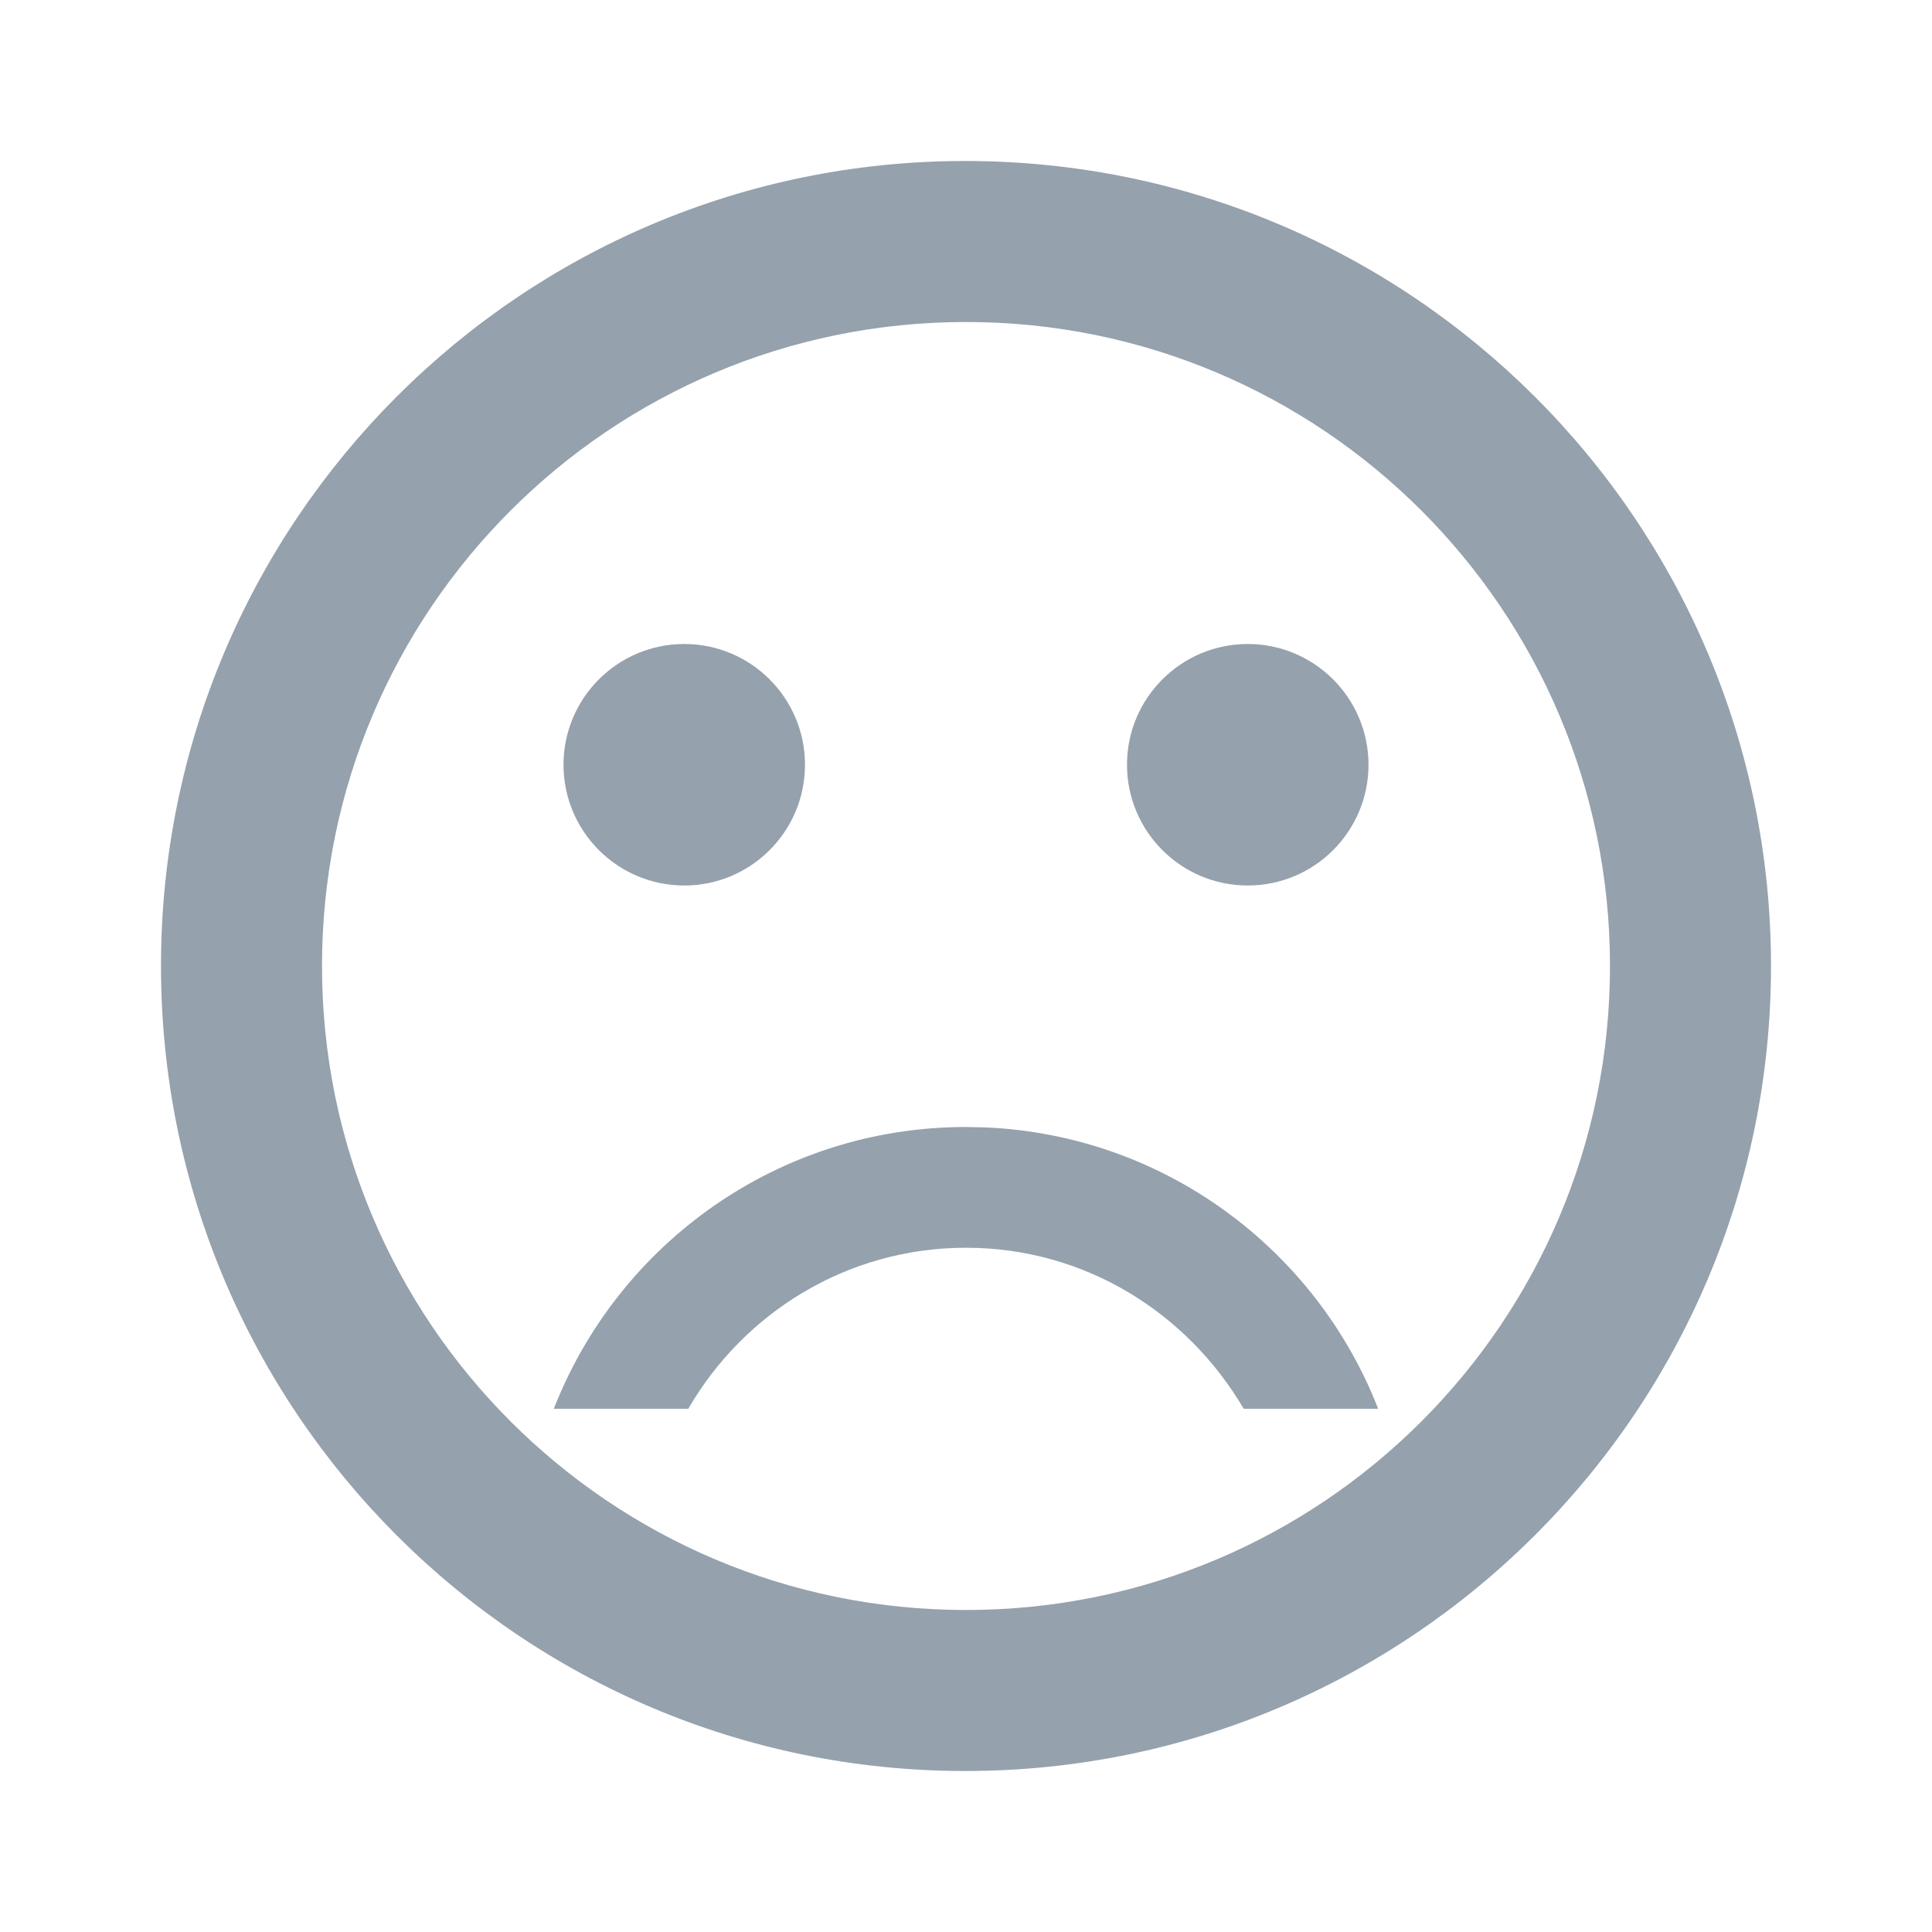 <svg xmlns="http://www.w3.org/2000/svg" width="24" height="24" viewBox="0 0 24 24">
    <path fill="#95A1AC" fill-rule="evenodd" d="M11.99 2C17.52 2 22 6.48 22 12s-4.48 10-10.01 10C6.47 22 2 17.52 2 12S6.47 2 11.99 2zM12 4c-4.42 0-8 3.58-8 8s3.58 8 8 8 8-3.58 8-8-3.58-8-8-8zm0 10l.24.005c2.226.096 4.108 1.516 4.88 3.495h-1.67c-.7-1.19-1.97-2-3.45-2-1.48 0-2.76.81-3.45 2H6.88C7.68 15.45 9.67 14 12 14zm3.5-6c.828 0 1.5.672 1.5 1.5s-.672 1.5-1.5 1.5-1.5-.672-1.5-1.5.672-1.5 1.5-1.5zm-7 0c.828 0 1.5.672 1.5 1.5S9.328 11 8.5 11 7 10.328 7 9.5 7.672 8 8.5 8z"/>
</svg>
